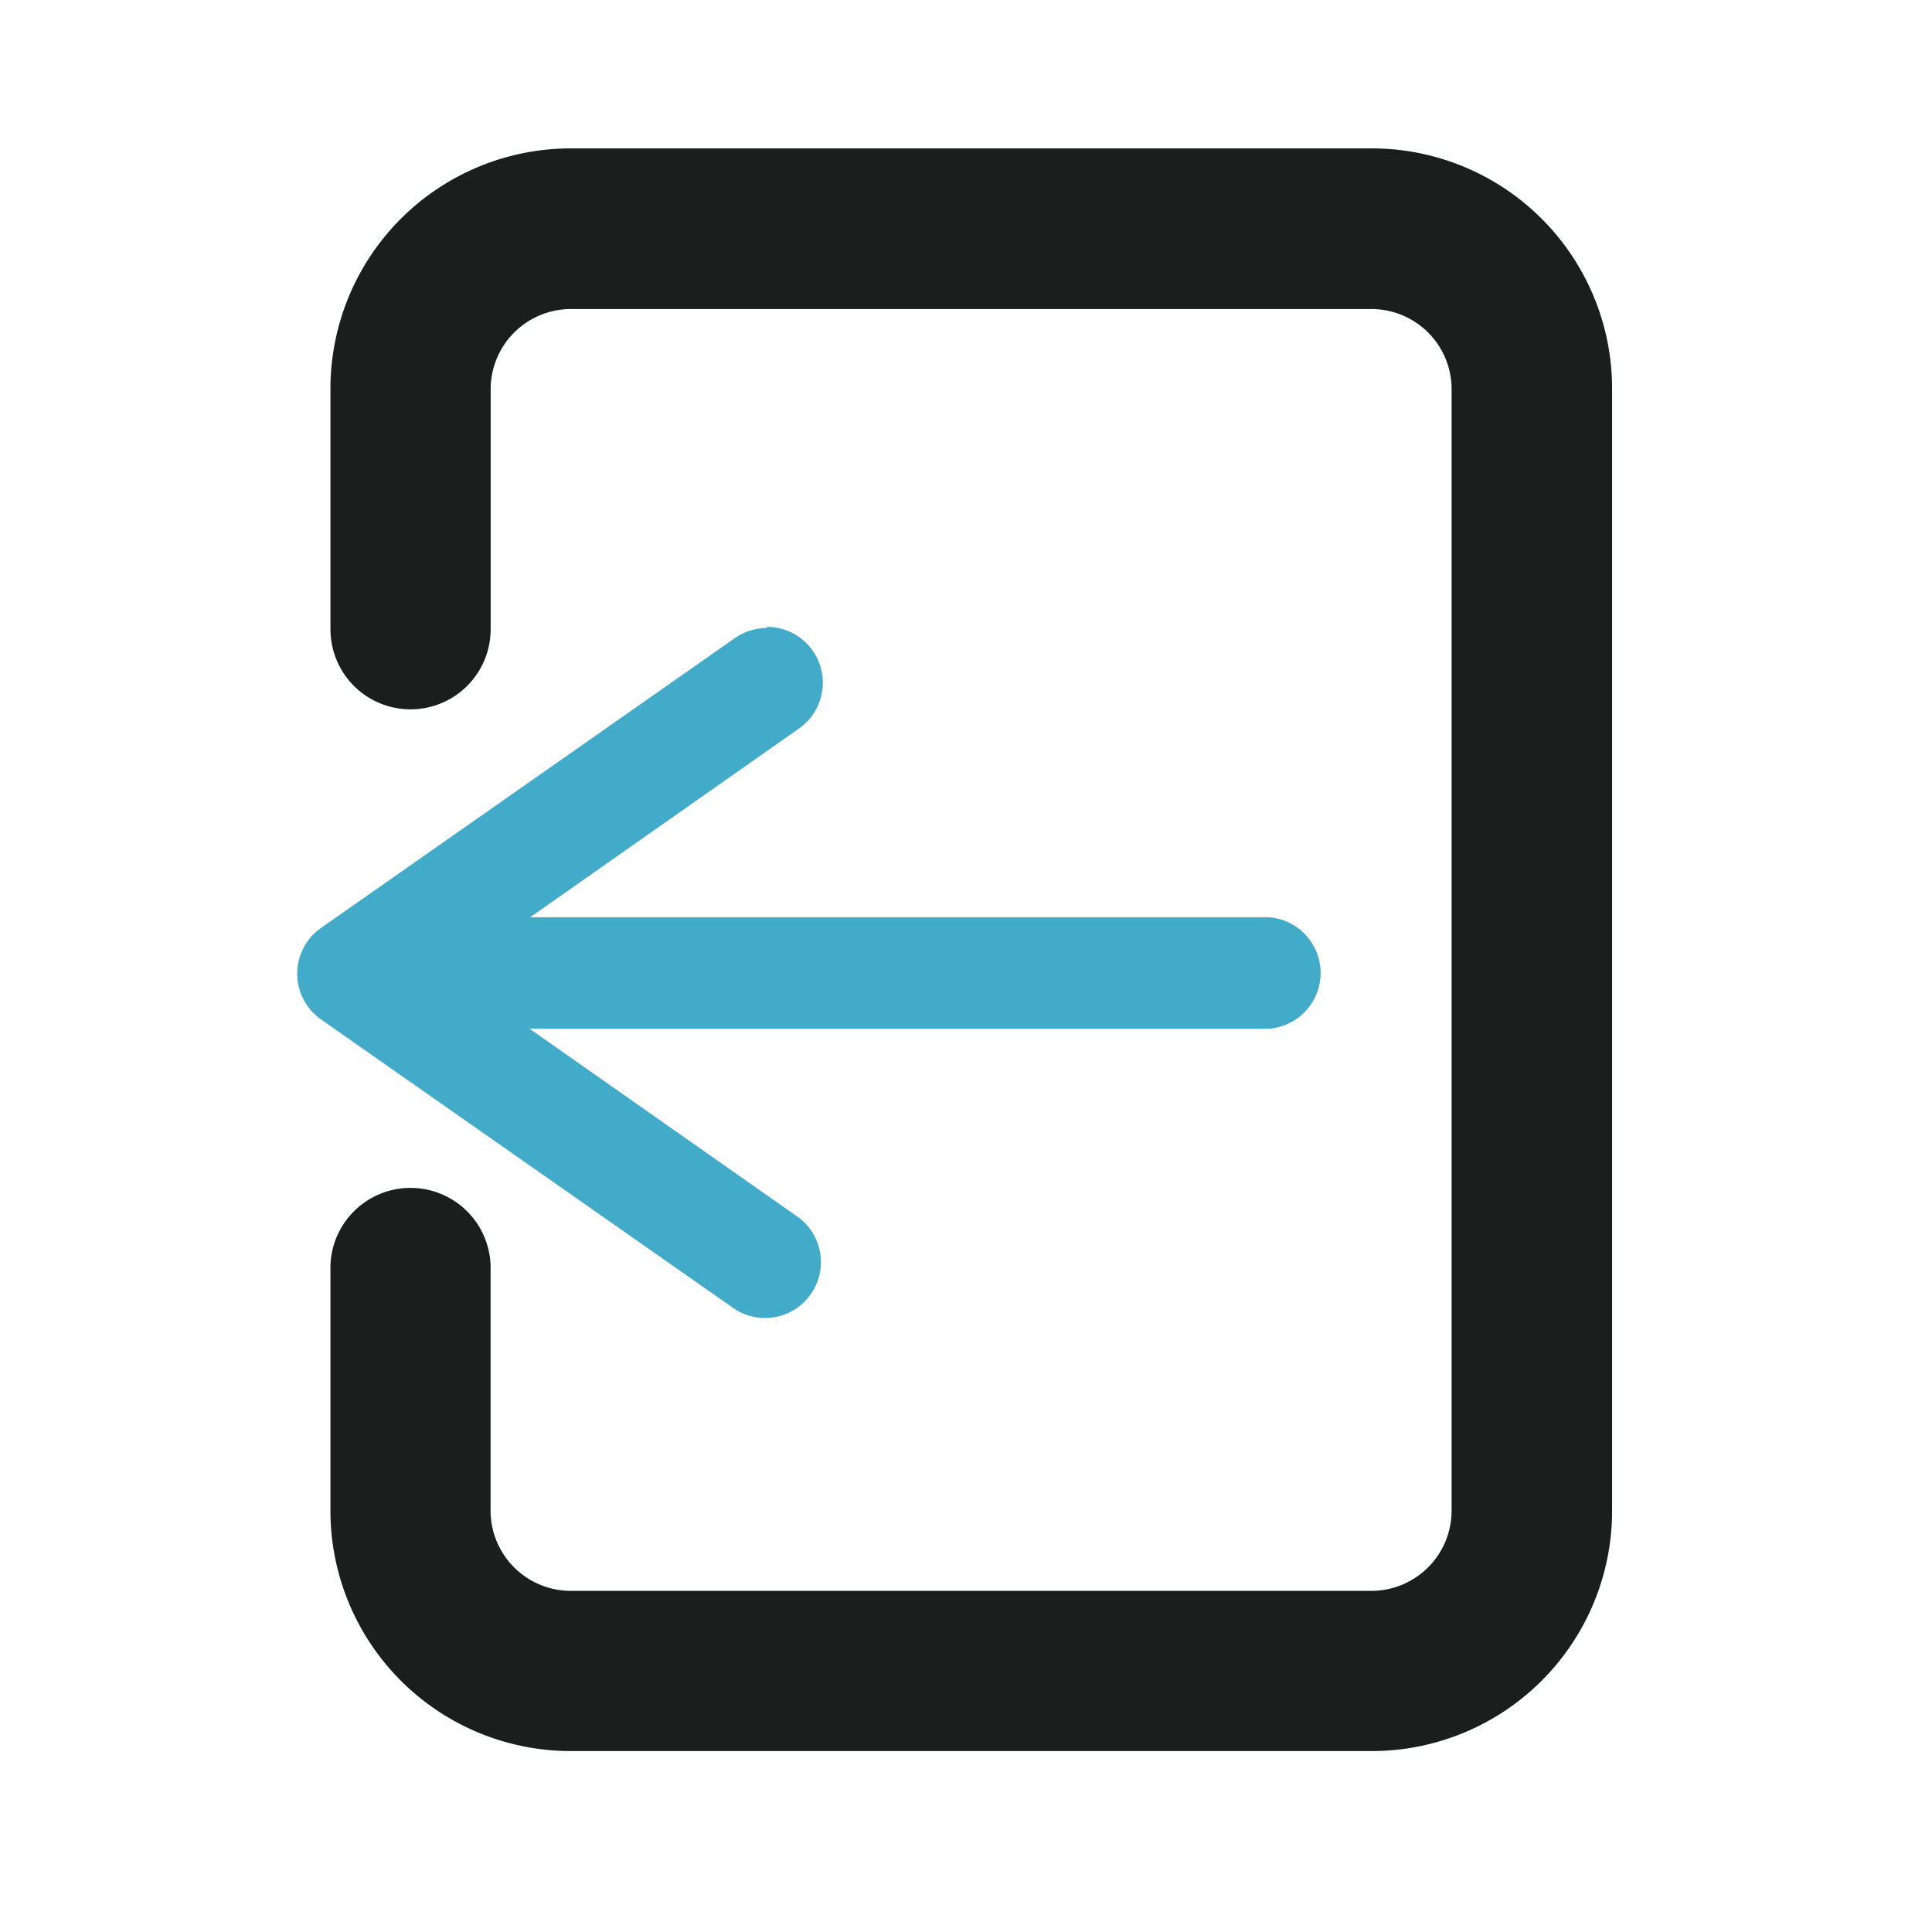 <svg xmlns="http://www.w3.org/2000/svg" width="26" height="26" viewBox="0 0 26 26">
  <g id="グループ_94" data-name="グループ 94" transform="translate(-1113 -927)">
    <rect id="長方形_79" data-name="長方形 79" width="26" height="26" transform="translate(1113 927)" fill="#fff" opacity="0"/>
    <g id="グループ_93" data-name="グループ 93" transform="translate(-0.553 -2.003)">
      <path id="パス_367" data-name="パス 367" d="M3.305,255.347H15.628a.752.752,0,0,1,0,1.5H3.305a.752.752,0,0,1,0-1.5" transform="translate(1115 686)" fill="#43abca"/>
      <path id="パス_368" data-name="パス 368" d="M8.875,251.439a.752.752,0,0,1,.432,1.367L4.615,256.1l4.692,3.292a.752.752,0,0,1-.863,1.23l-5.571-3.9a.752.752,0,0,1-.184-1.047.731.731,0,0,1,.184-.184l5.569-3.9a.747.747,0,0,1,.431-.136" transform="translate(1115 686)" fill="#43abca"/>
      <rect id="長方形_59" data-name="長方形 59" width="13.827" height="9.313" transform="translate(1117.553 937.442)" fill="none"/>
      <path id="パス_391" data-name="パス 391" d="M17.014,245H6.233A3.234,3.234,0,0,0,3,248.237v3.234a1.078,1.078,0,1,0,2.156,0V248.24a1.08,1.08,0,0,1,1.078-1.078H17.014a1.079,1.079,0,0,1,1.074,1.078v15.094a1.08,1.08,0,0,1-1.078,1.078H6.233a1.08,1.08,0,0,1-1.078-1.078V260.1A1.078,1.078,0,1,0,3,260.1v3.234a3.234,3.234,0,0,0,3.234,3.234H17.014a3.234,3.234,0,0,0,3.234-3.234V248.24A3.234,3.234,0,0,0,17.017,245h0Z" transform="translate(1115 686)" fill="#1c1d1d"/>
    </g>
  </g>
</svg>
